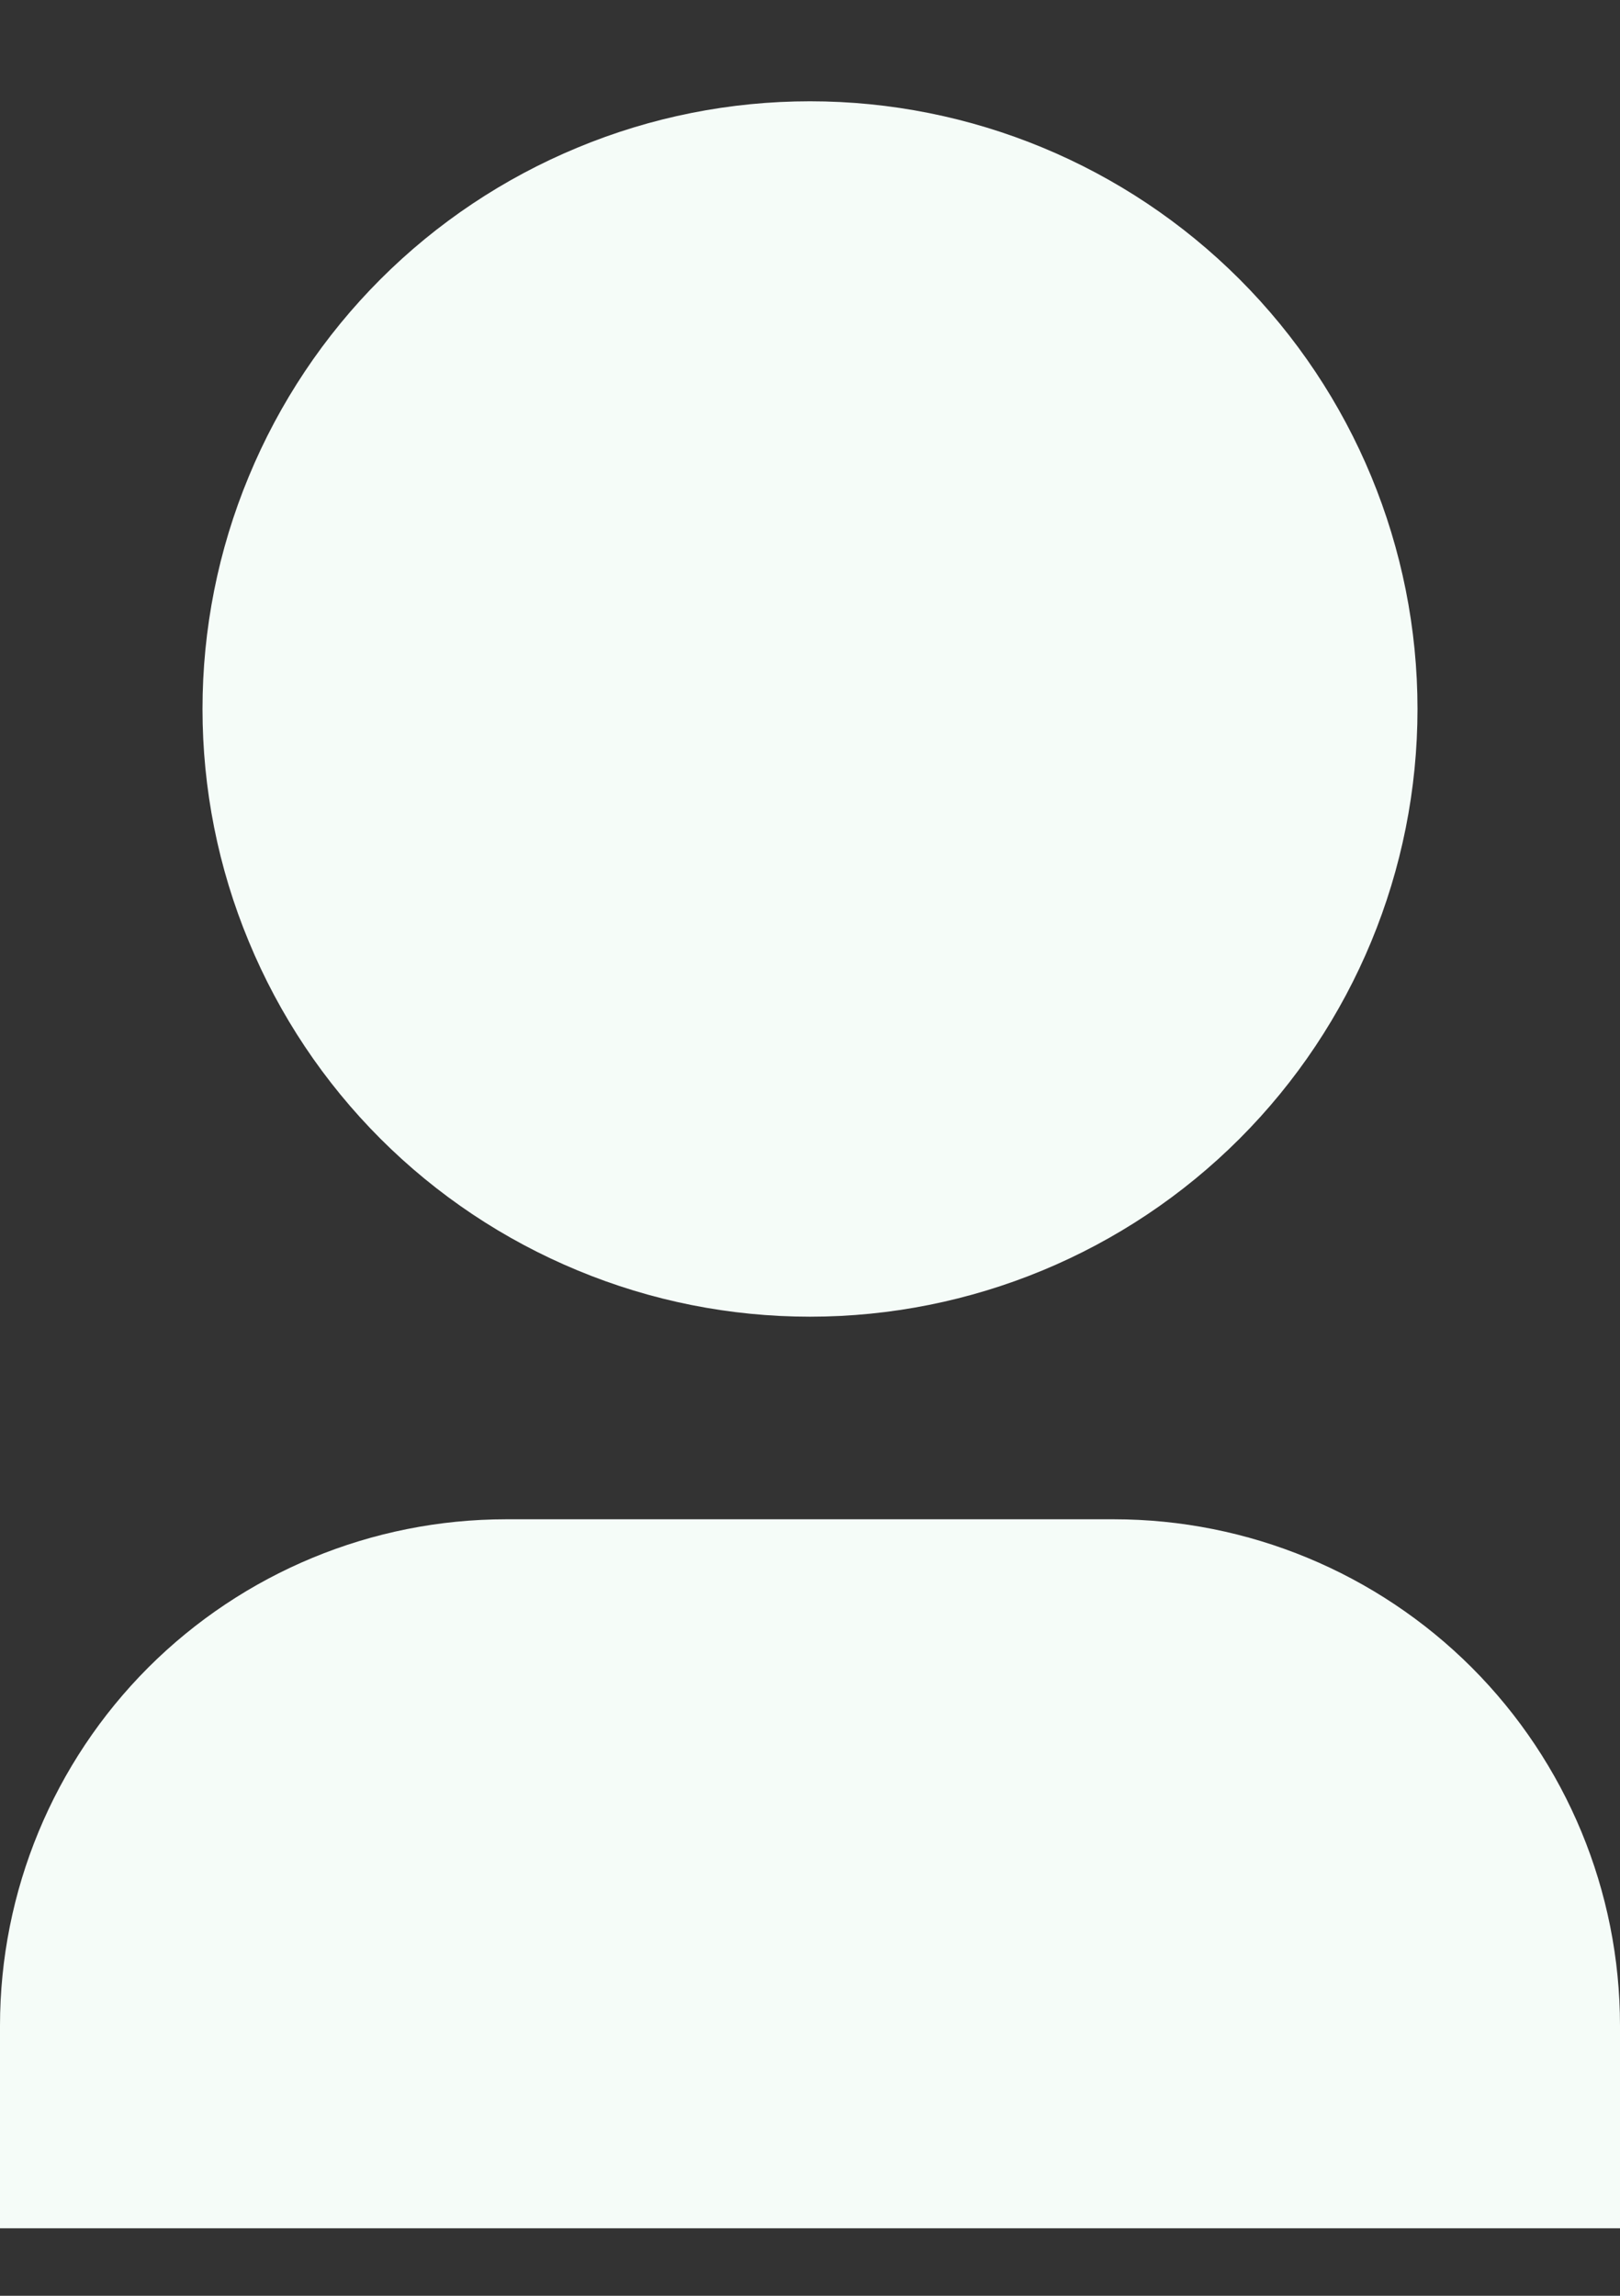 <svg width="12" height="17" viewBox="0 0 12 17" fill="none" xmlns="http://www.w3.org/2000/svg">
<rect x="0" y="0" width="12" height="17" fill="#333333" stroke="none"/>
<path d="M12 16.5H0V15C0 14.005 0.395 13.052 1.098 12.348C1.802 11.645 2.755 11.25 3.75 11.25H8.25C9.245 11.25 10.198 11.645 10.902 12.348C11.605 13.052 12 14.005 12 15V16.5ZM6 9.75C5.409 9.75 4.824 9.634 4.278 9.407C3.732 9.181 3.236 8.85 2.818 8.432C2.4 8.014 2.069 7.518 1.843 6.972C1.616 6.426 1.5 5.841 1.5 5.25C1.5 4.659 1.616 4.074 1.843 3.528C2.069 2.982 2.4 2.486 2.818 2.068C3.236 1.65 3.732 1.319 4.278 1.093C4.824 0.866 5.409 0.75 6 0.75C7.193 0.75 8.338 1.224 9.182 2.068C10.026 2.912 10.5 4.057 10.5 5.25C10.5 6.443 10.026 7.588 9.182 8.432C8.338 9.276 7.193 9.75 6 9.75Z" fill="#F5FCF8"/>
</svg>
